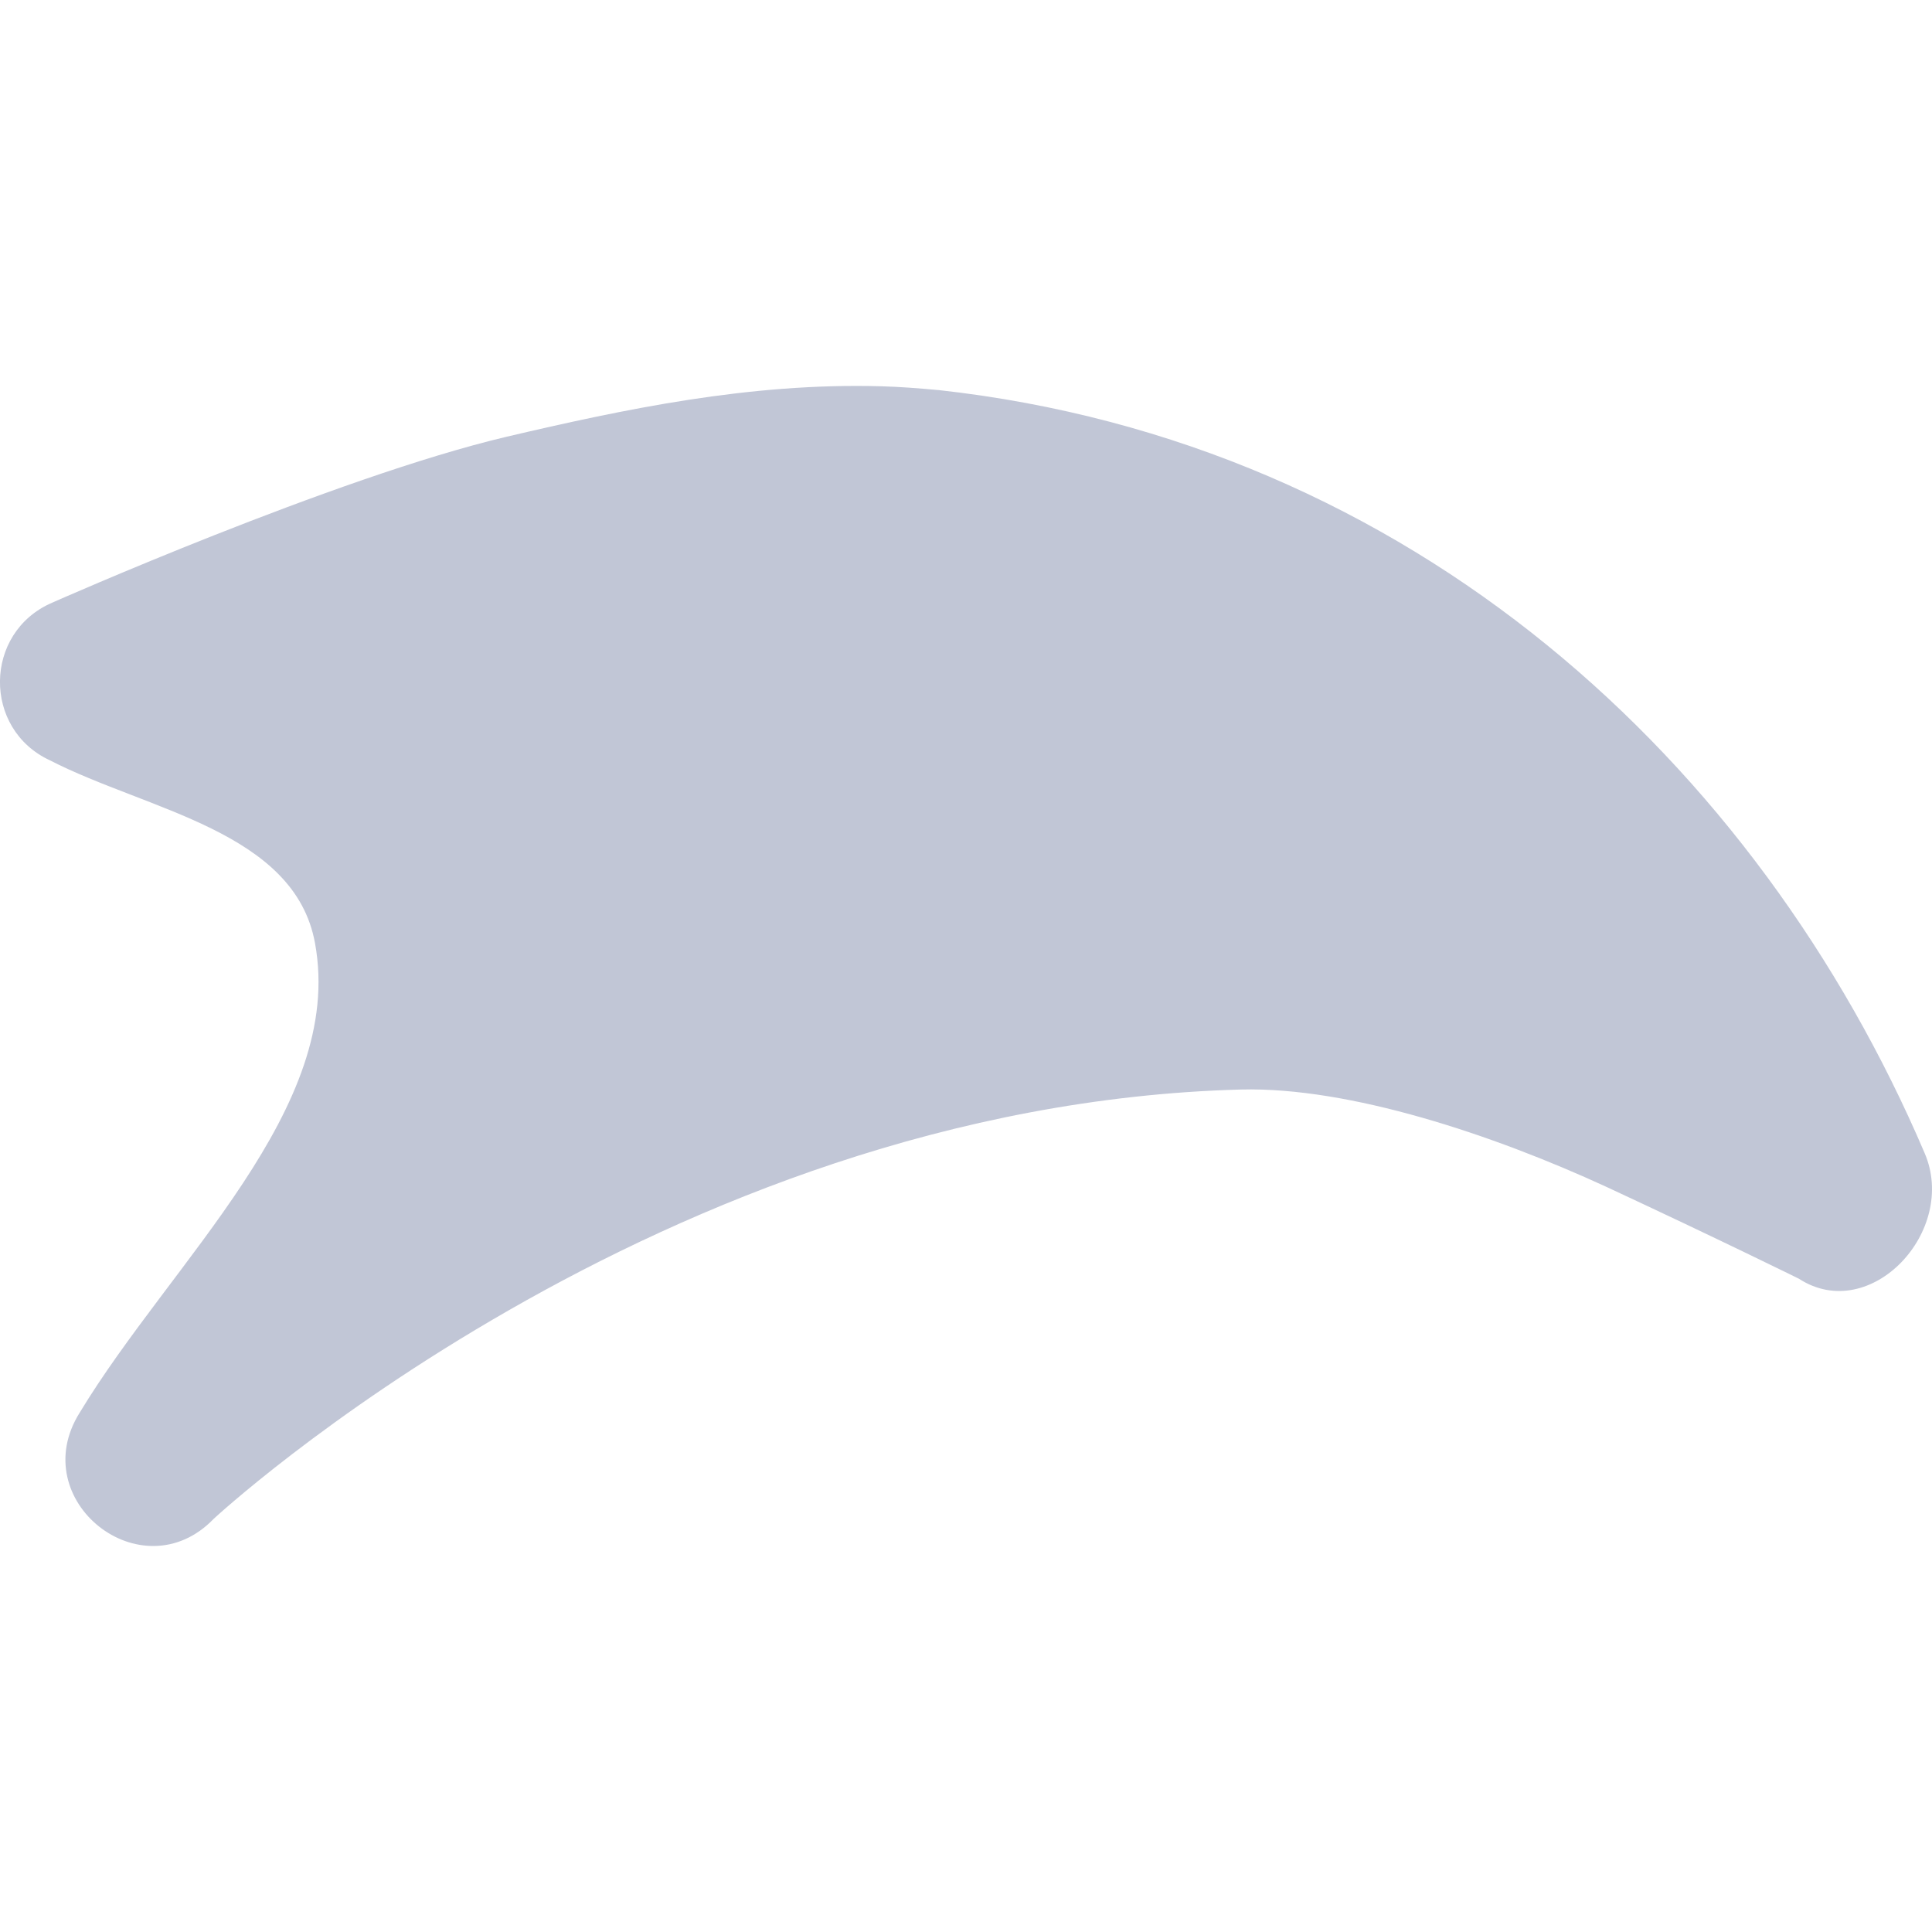 
<svg xmlns="http://www.w3.org/2000/svg" xmlns:xlink="http://www.w3.org/1999/xlink" width="16px" height="16px" viewBox="0 0 16 16" version="1.1">
<g id="surface1">
<path style=" stroke:none;fill-rule:nonzero;fill:#c1c6d6;fill-opacity:1;" d="M 7.297 3.199 C 6.207 3.168 5.16 3.391 4.195 3.617 C 2.773 3.953 0.43 4.992 0.43 4.992 C -0.137 5.238 -0.145 6.039 0.414 6.297 C 1.219 6.711 2.441 6.883 2.609 7.812 C 2.859 9.18 1.422 10.438 0.66 11.699 C 0.203 12.426 1.176 13.195 1.77 12.578 C 1.77 12.578 5.461 9.152 10.277 9.023 C 11.176 9 12.367 9.398 13.301 9.828 C 14.234 10.262 14.898 10.59 14.898 10.59 C 15.488 10.973 16.219 10.195 15.938 9.547 C 14.559 6.32 11.699 3.664 7.77 3.23 L 7.766 3.23 C 7.605 3.215 7.449 3.203 7.297 3.199 Z M 7.297 3.199 "/>
</g>
</svg>
